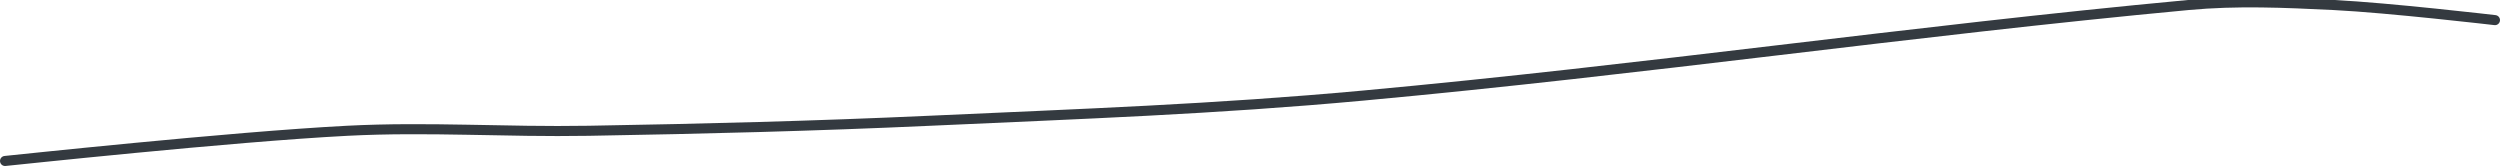 <?xml version="1.0" encoding="UTF-8" standalone="no"?><!DOCTYPE svg PUBLIC "-//W3C//DTD SVG 1.1//EN" "http://www.w3.org/Graphics/SVG/1.1/DTD/svg11.dtd"><svg xmlns="http://www.w3.org/2000/svg" version="1.1" width="497" height="33"><path stroke-linejoin="round" stroke-linecap="round" stroke-width="2" stroke="rgb(52, 58, 64)" fill="none" d="M 1 32 c 1.19 -0.1 44.81 -4.8 68 -6 c 16.31 -0.84 31.36 0.29 48 0 c 23.58 -0.41 44.43 -0.93 68 -2 c 29.84 -1.36 56.47 -2.28 86 -5 c 56.56 -5.2 108.51 -12.82 164 -18 c 9.75 -0.91 19.16 -0.48 29 0 c 10.9 0.54 32 3 32 3"/></svg>